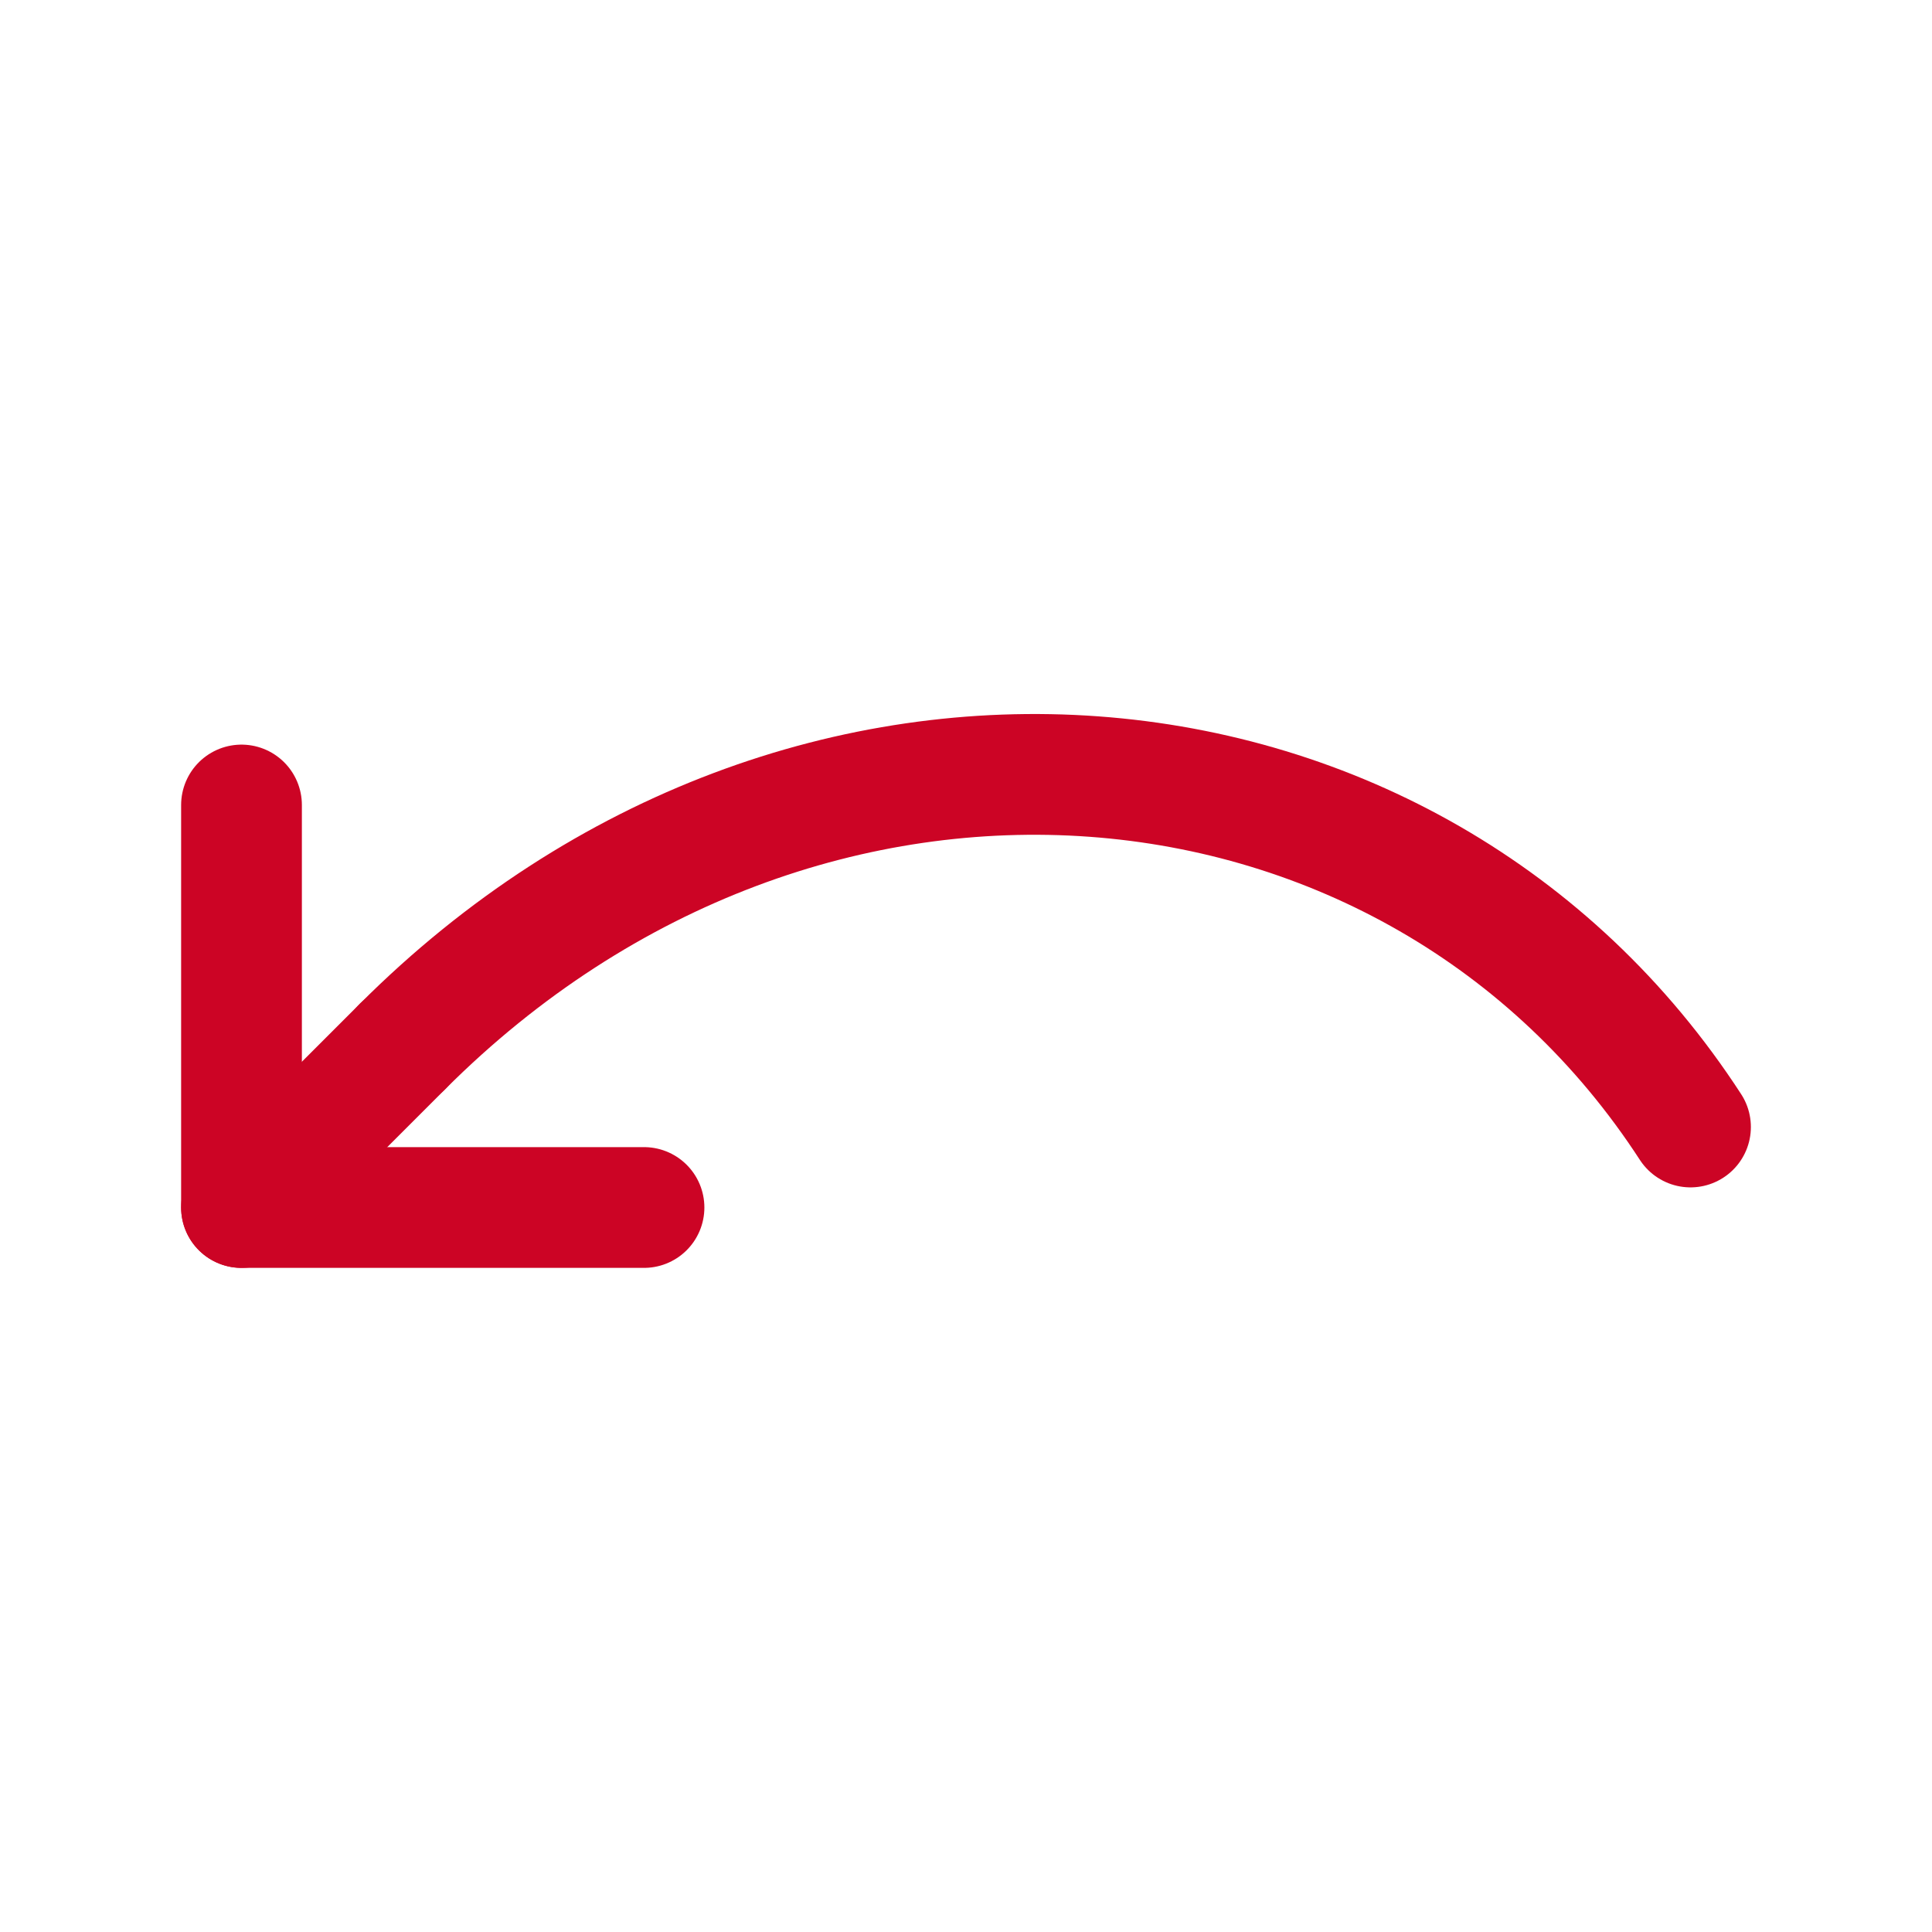 <svg role="img" xmlns="http://www.w3.org/2000/svg" width="48px" height="48px" viewBox="0 0 24 24" aria-labelledby="undoIconTitle undoIconDesc" stroke="#cc0425" stroke-width="1.5" stroke-linecap="round" stroke-linejoin="round" fill="none" color="#cc0425"> <title id="undoIconTitle">Undo last action</title> <desc id="undoIconDesc">Icon of an arc arrow pointing left</desc> <path d="M8 15H3v-5"/> <path d="M5 13c5-5 12.575-4.275 16 1"/> <path stroke-linecap="round" d="M3 15l2-2"/> </svg>